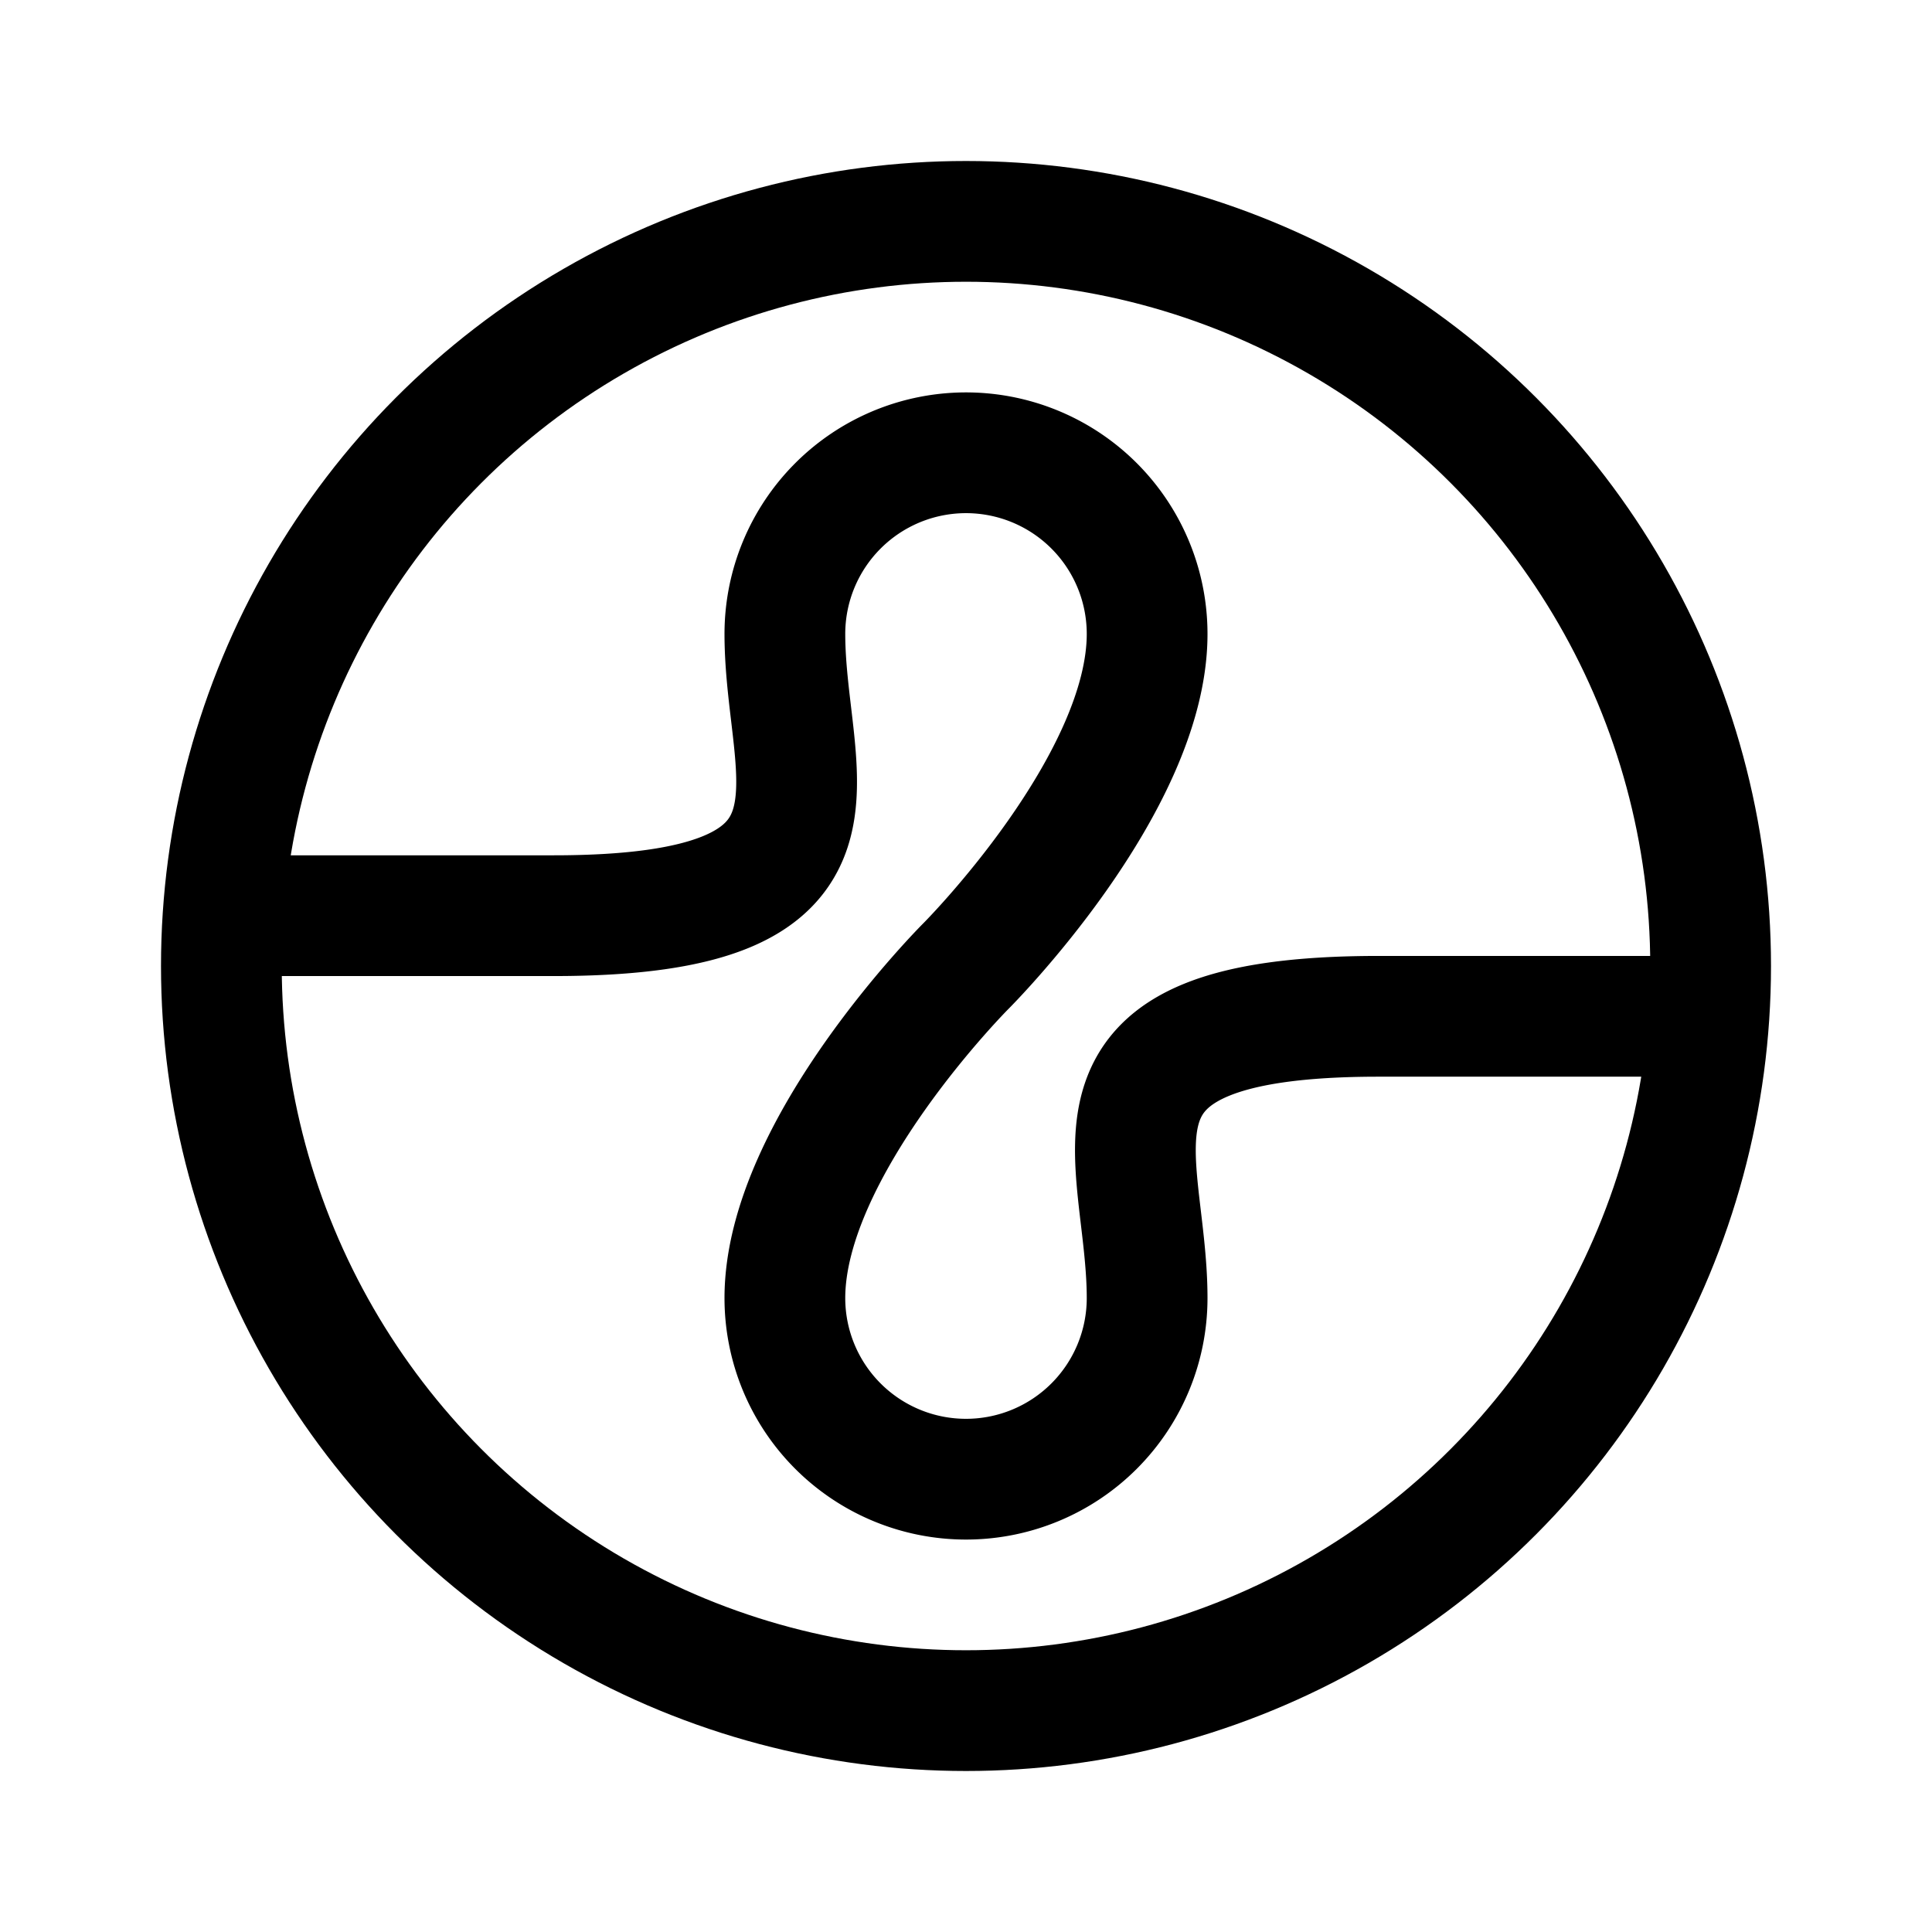 <svg width="192" height="192" viewBox="0 0 192 192" fill="none" xmlns="http://www.w3.org/2000/svg"><circle cx="96" cy="96" r="74" stroke="#000" stroke-width="12" stroke-linecap="round" stroke-linejoin="round"/><path d="M114 63a17.998 17.998 0 0 0-30.728-12.728A18 18 0 0 0 78 63m0 66a18 18 0 0 0 36 0M23 91h32c32 0 23-13.5 23-28m36 0c0 15-18 33-18 33m73 5h-32c-32 0-23 13.5-23 28m-36 0c0-15 18-33 18-33" stroke="#000" stroke-width="12" stroke-linecap="round" stroke-linejoin="round"/></svg>